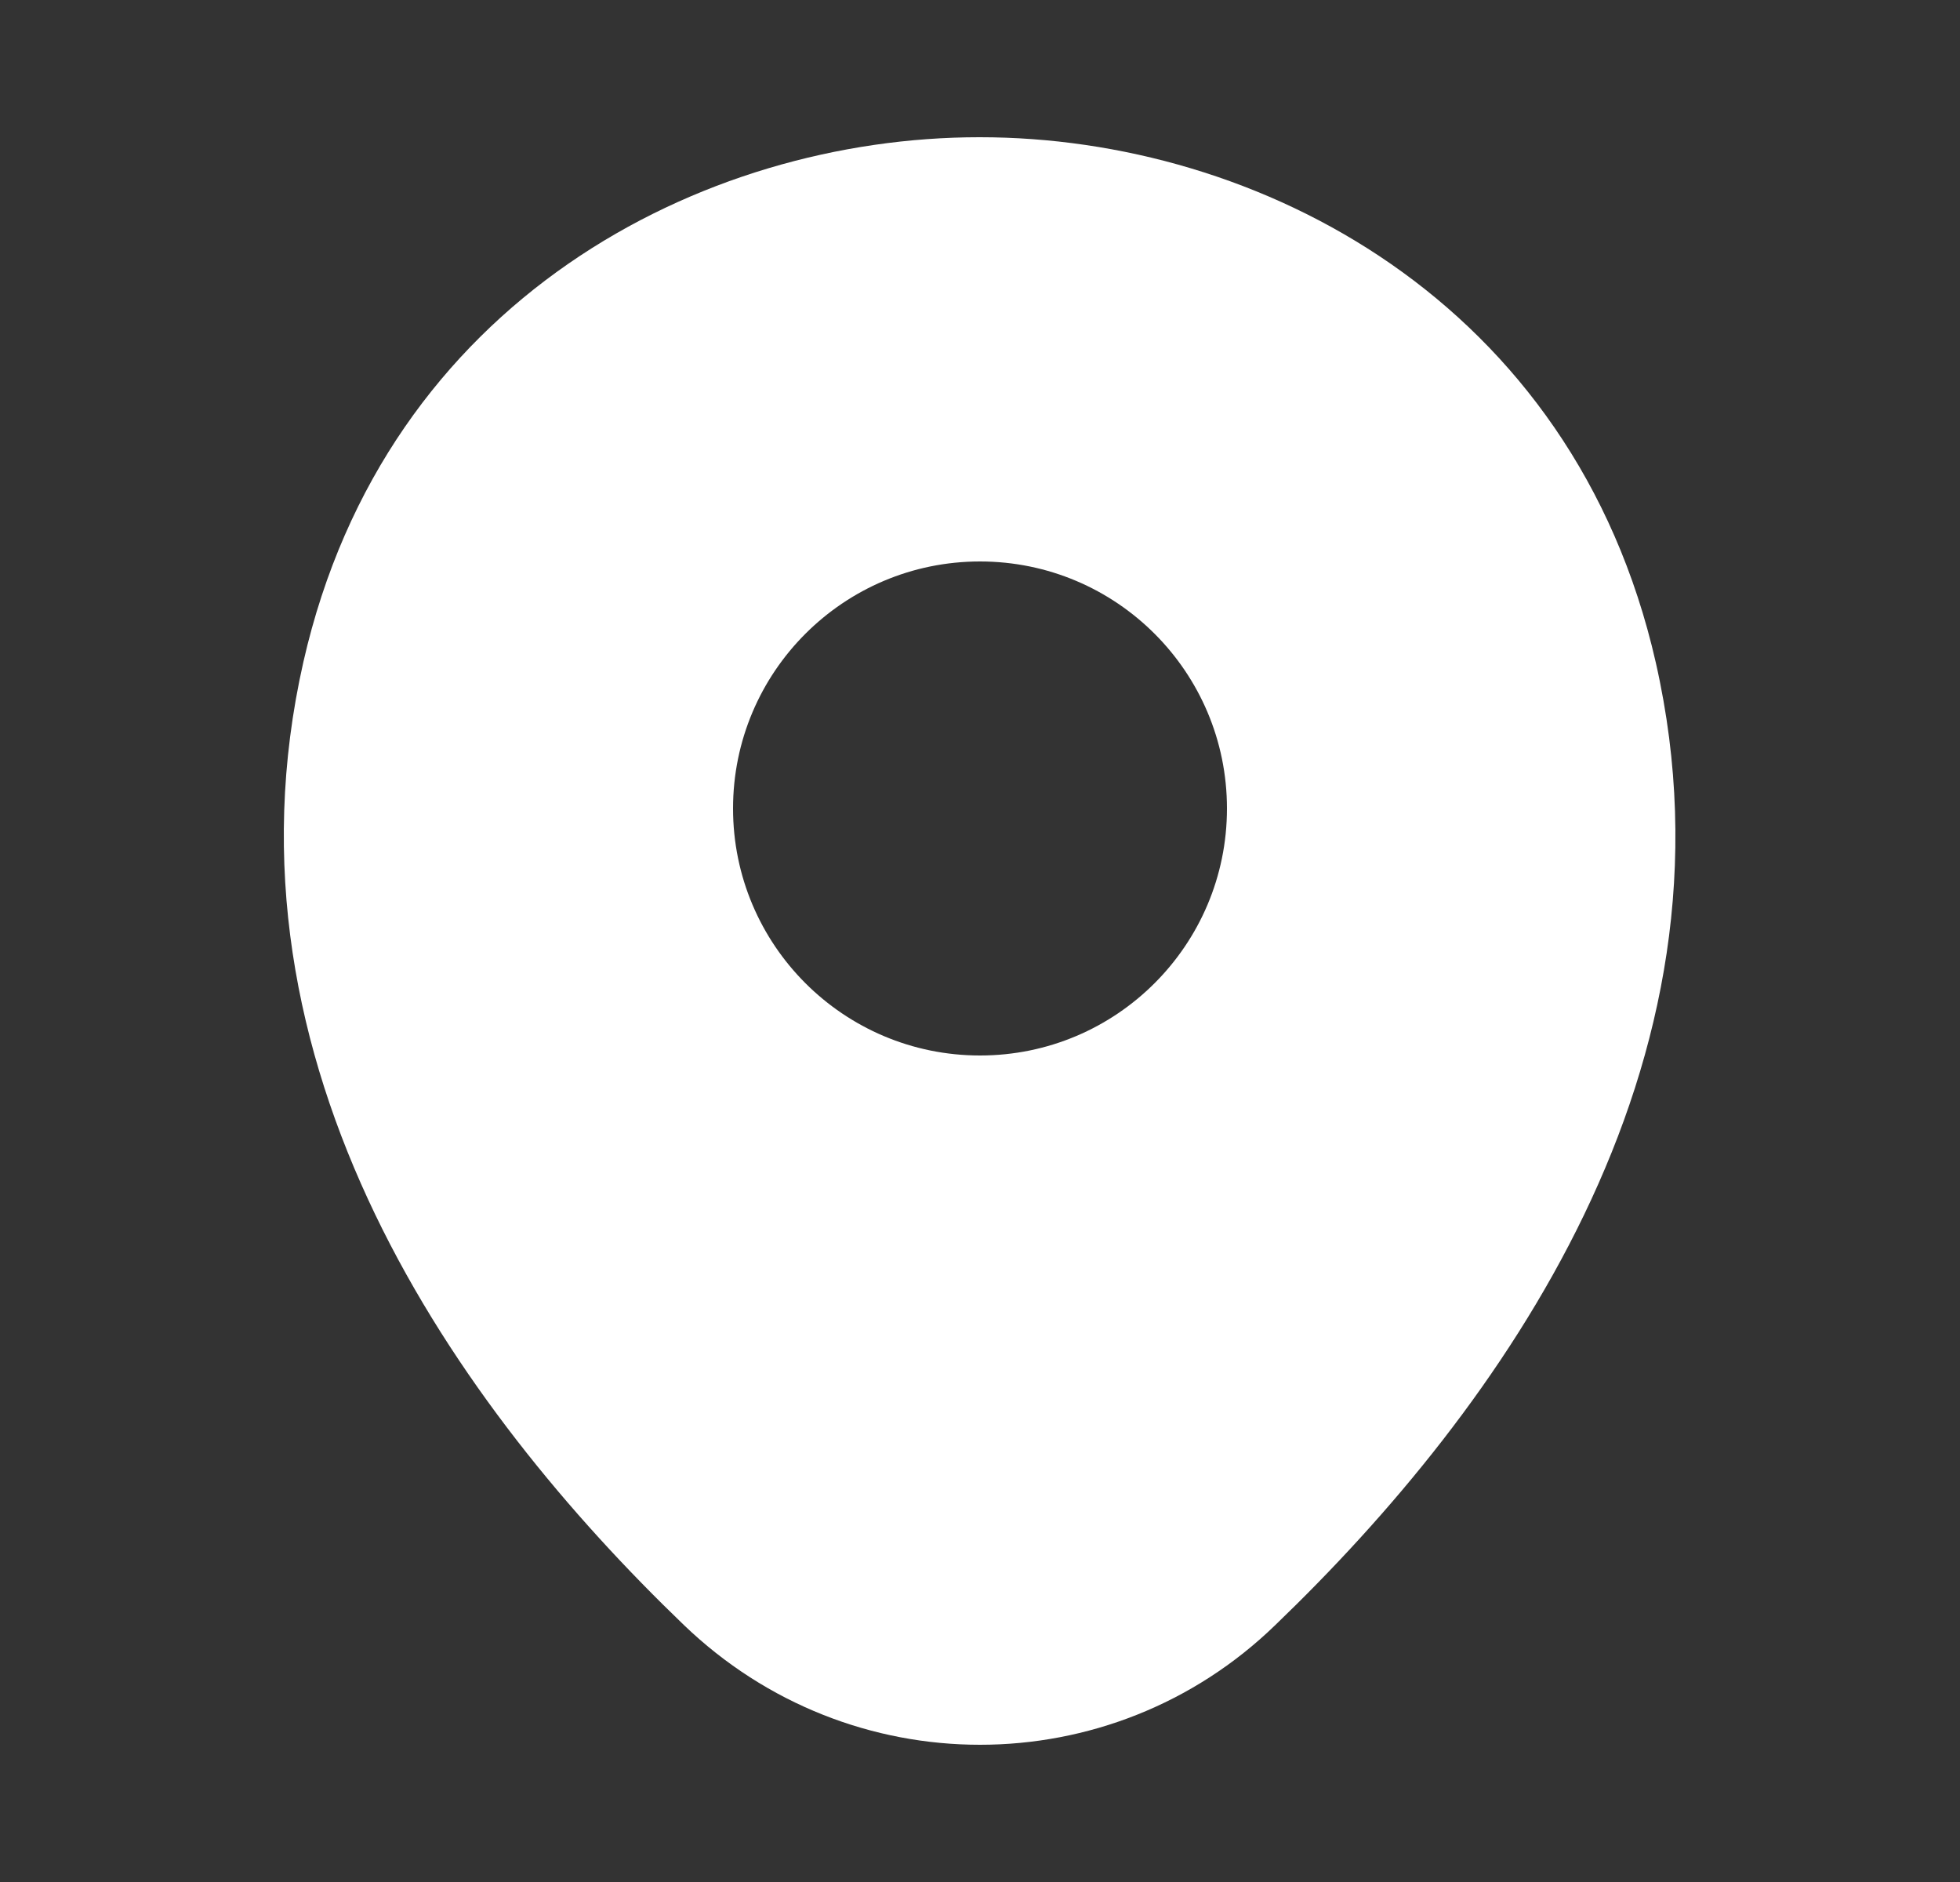 <svg width="25" height="24" viewBox="0 0 25 24" fill="none" xmlns="http://www.w3.org/2000/svg">
<rect x="0" y="0" width="25" height="24" fill="#333333" stroke="none"/>
<g id="vuesax/bold/location">
<path id="Vector" d="M21.12 8.45C20.07 3.83 16.04 1.75 12.5 1.75C12.5 1.75 12.5 1.75 12.49 1.75C8.96 1.75 4.92 3.82 3.87 8.44C2.7 13.6 5.86 17.97 8.72 20.72C9.78 21.74 11.14 22.25 12.5 22.25C13.86 22.25 15.22 21.74 16.27 20.72C19.13 17.97 22.29 13.61 21.12 8.45ZM12.5 13.46C10.76 13.46 9.35 12.05 9.35 10.31C9.35 8.57 10.76 7.16 12.5 7.16C14.24 7.16 15.65 8.57 15.65 10.31C15.65 12.05 14.24 13.46 12.5 13.46Z" fill="white"/>
</g>
</svg>
